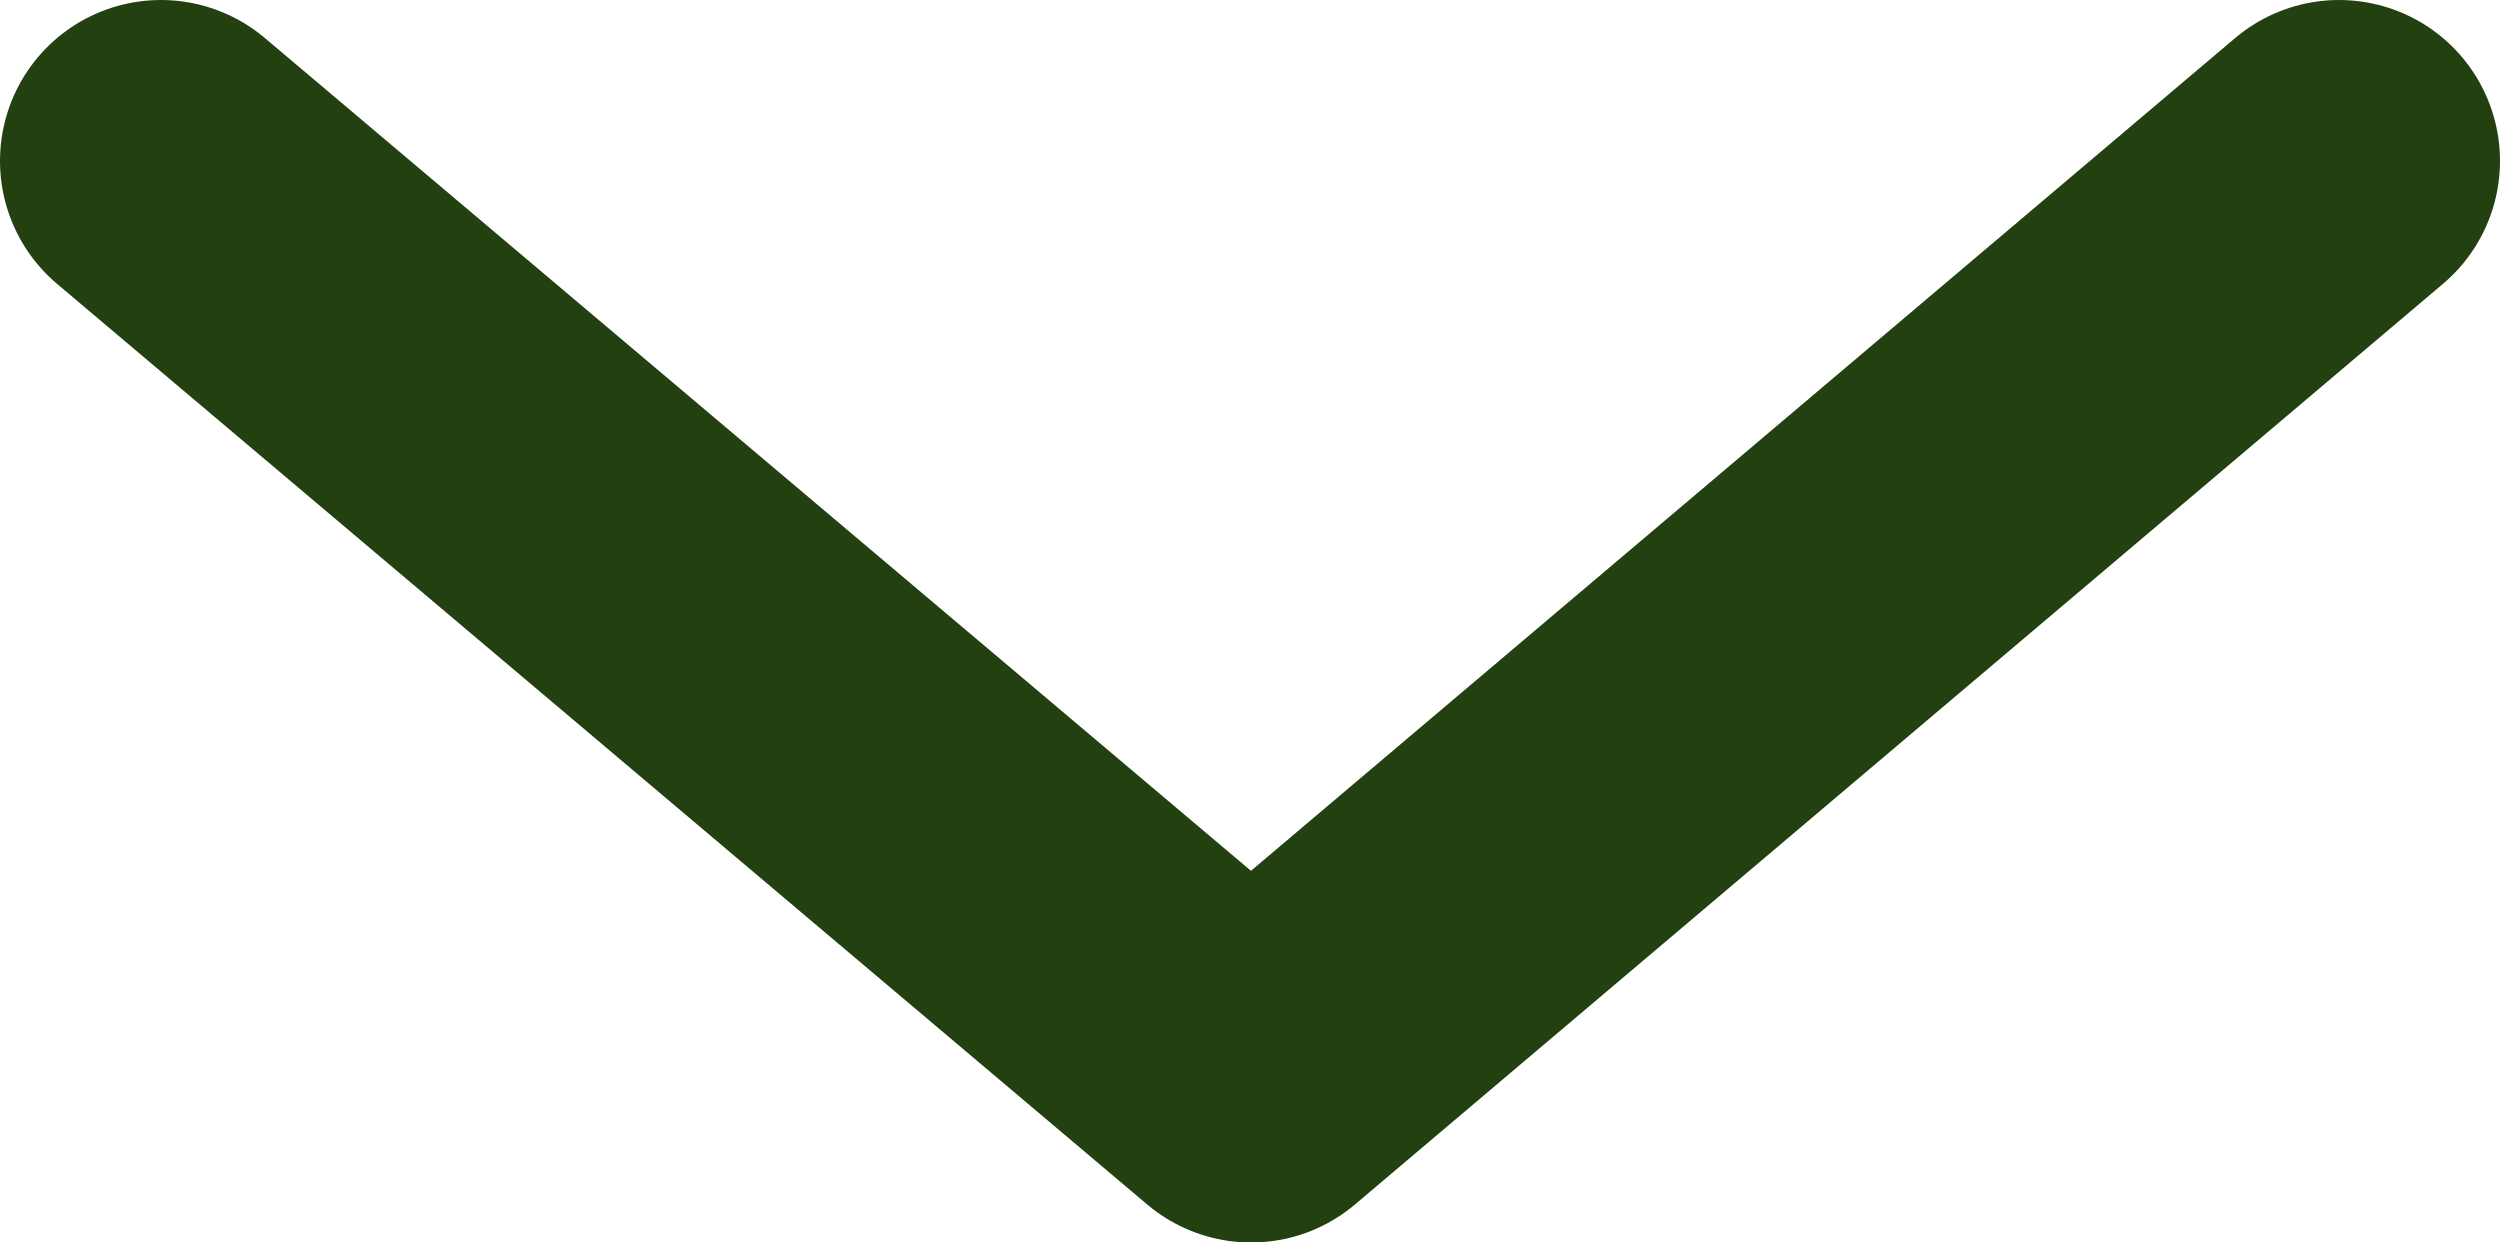 <?xml version="1.0" encoding="utf-8"?>
<!-- Generator: Adobe Illustrator 27.4.1, SVG Export Plug-In . SVG Version: 6.00 Build 0)  -->
<svg version="1.1" id="Layer_1" xmlns="http://www.w3.org/2000/svg" xmlns:xlink="http://www.w3.org/1999/xlink" x="0px" y="0px"
	 viewBox="0 0 11.65 5.79" enable-background="new 0 0 11.65 5.79" xml:space="preserve">
<g>
</g>
<path fill="none" stroke="#234011" stroke-width="1.5" stroke-linecap="round" stroke-linejoin="round" d="M10.9,0.75L5.83,5.04
	L0.75,0.75"/>
</svg>

